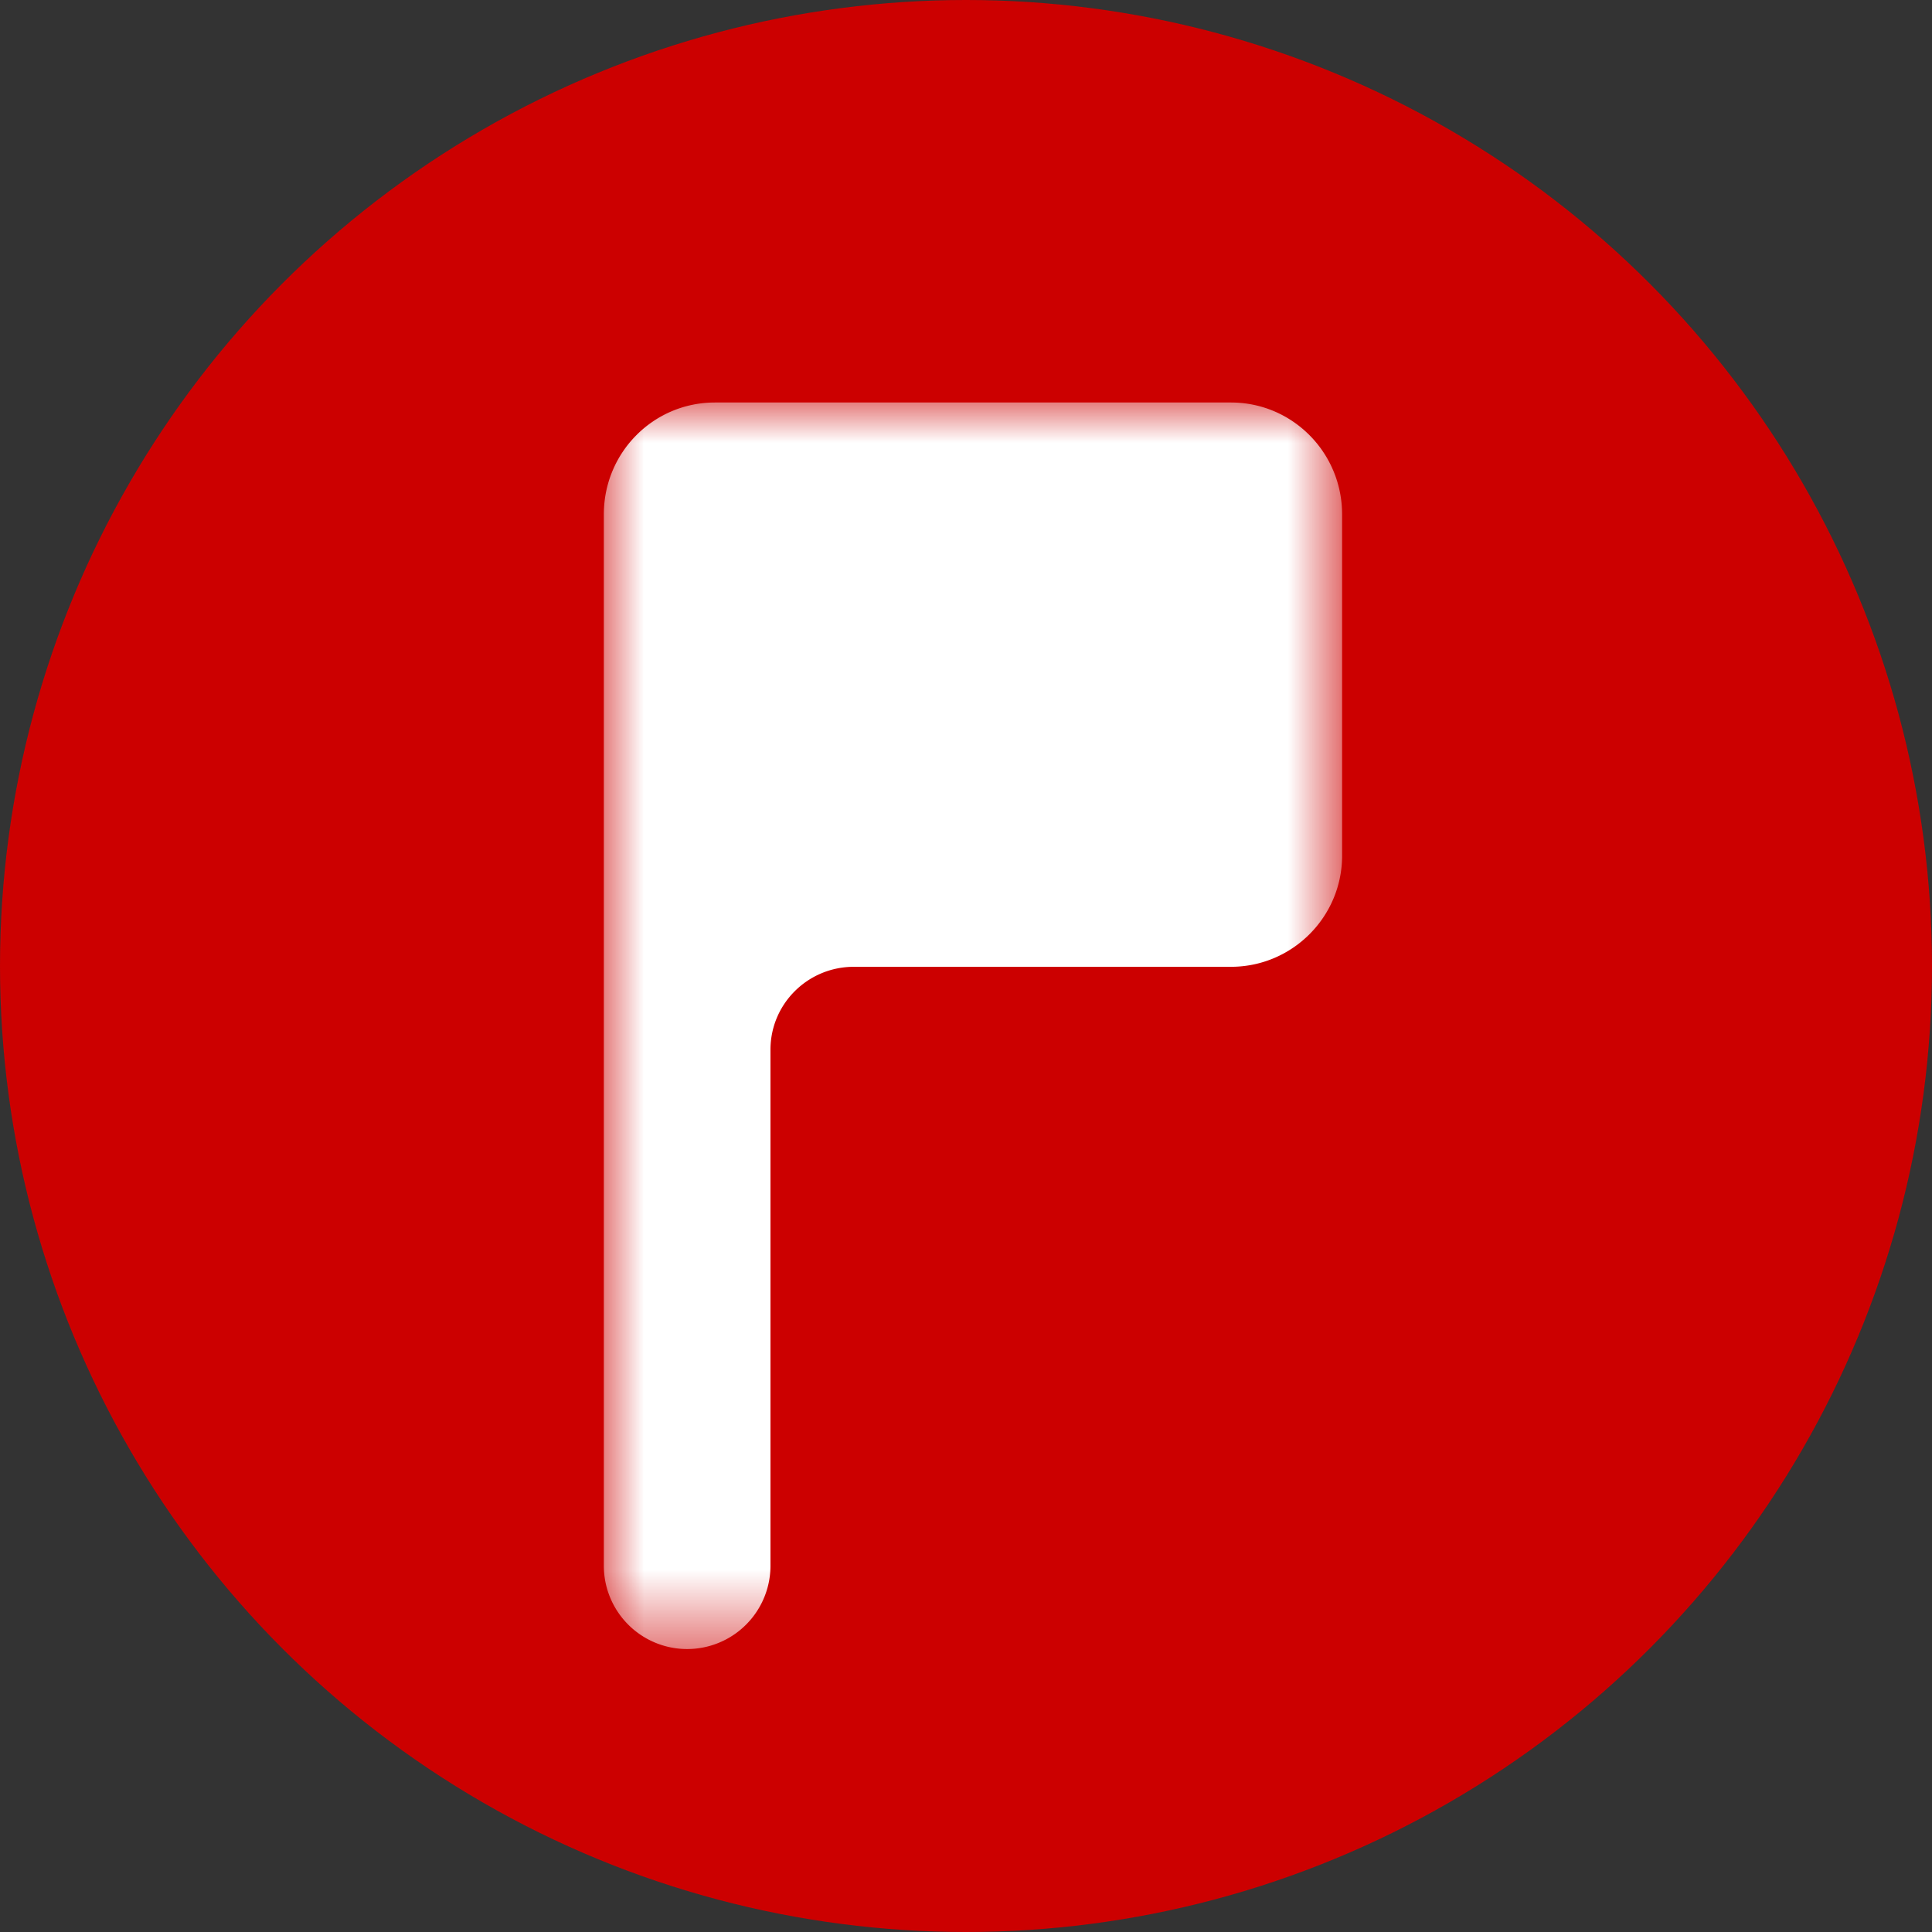 <svg xmlns="http://www.w3.org/2000/svg" xmlns:xlink="http://www.w3.org/1999/xlink" width="24" height="24">
  <rect width="100%" height="100%" fill="#333333" stroke="none"/>
  <defs>
    <path id="a" d="M0 0h9.172v15.49H0z"/>
  </defs>
  <g fill="none" fill-rule="evenodd">
    <circle cx="12" cy="12" r="12" fill="#cc0000" fill-rule="nonzero"/>
    <g transform="translate(7.5 5)">
      <mask id="b" fill="#fff">
        <use xlink:href="#a"/>
      </mask>
      <path fill="#FFF" d="M2.071 0h-.69C.618 0 .001.62.001 1.39v13.06a1.035 1.035 0 1 0 2.07 0V8.04c0-.57.464-1.03 1.036-1.03h4.684c.762 0 1.381-.62 1.381-1.38V1.39C9.172.62 8.553 0 7.792 0h-5.72z" mask="url(#b)"/>
    </g>
  </g>
</svg>
